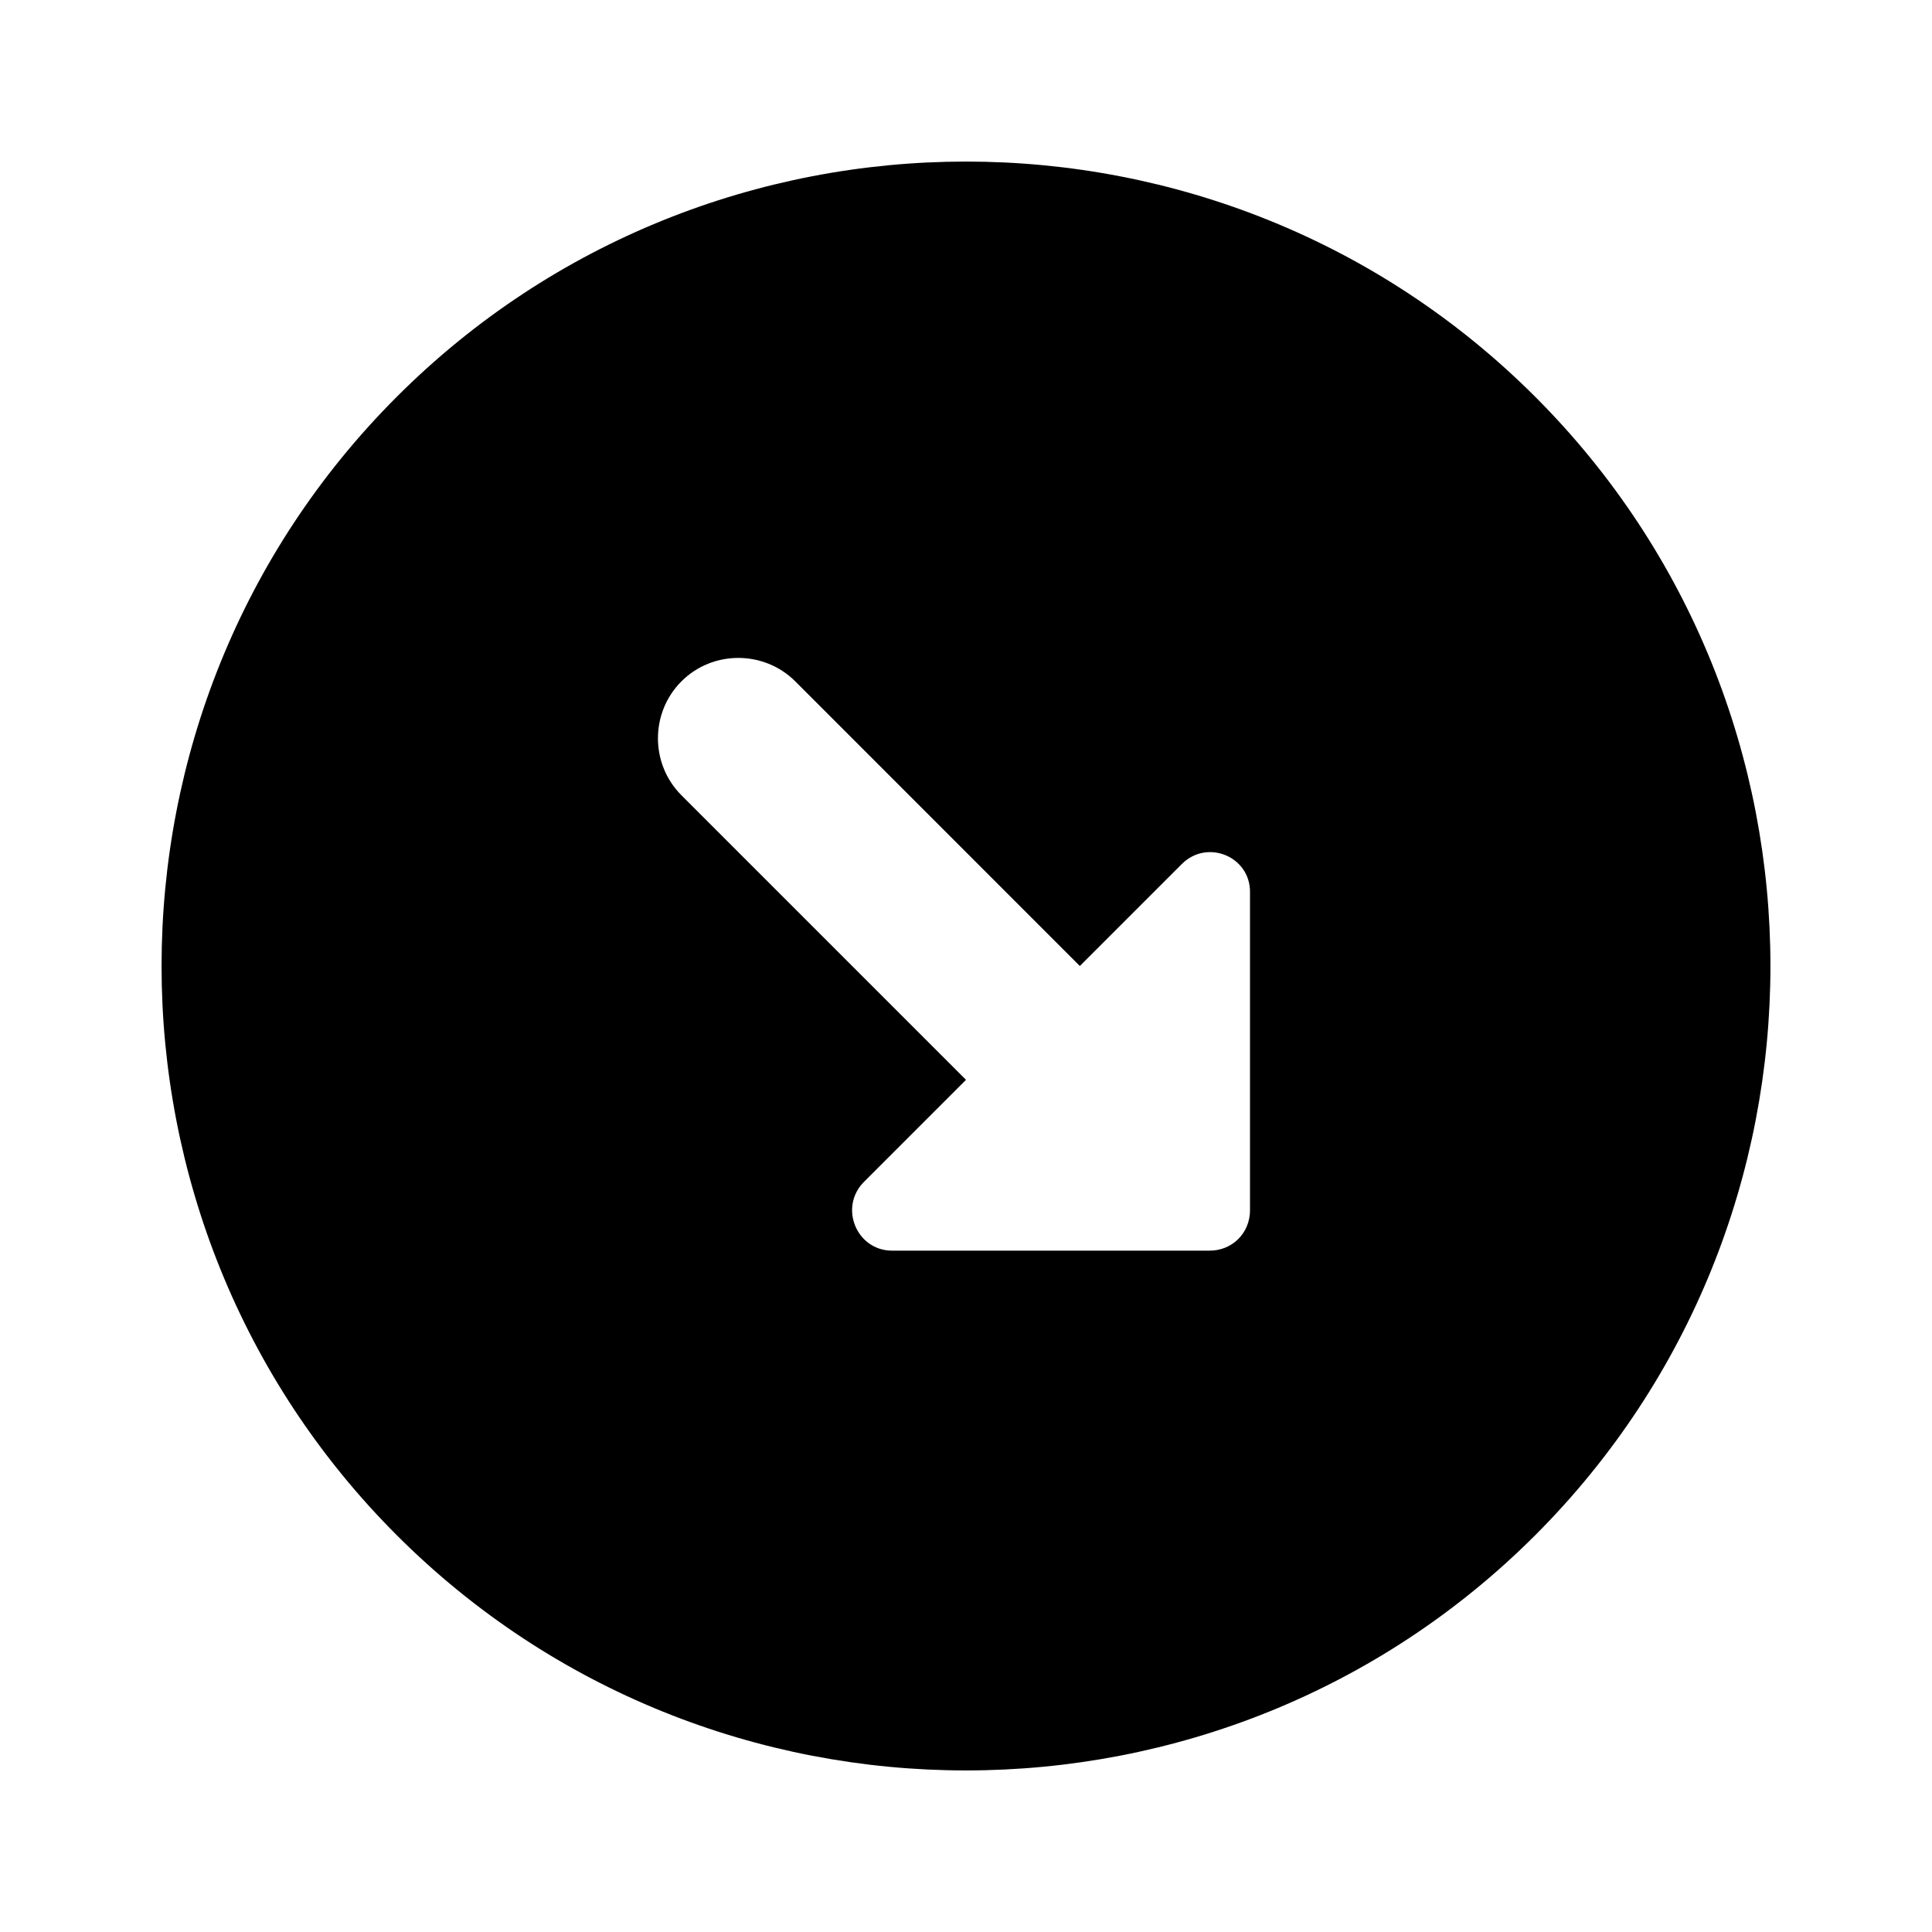 <svg viewBox="0 0 24 24" fill="none" xmlns="http://www.w3.org/2000/svg">
<g clip-path="url(#clip0_57_37)">
<path d="M4.929 4.929C1.033 8.825 1.033 15.175 4.929 19.071C8.825 22.967 15.175 22.967 19.071 19.071C22.967 15.175 22.967 8.825 19.071 4.929C15.175 1.033 8.825 1.033 4.929 4.929ZM12 13.414L8.465 9.879C8.076 9.49 8.076 8.853 8.465 8.464C8.853 8.076 9.49 8.076 9.879 8.464L13.414 12L14.68 10.734C14.998 10.416 15.536 10.642 15.528 11.088V15.034C15.528 15.316 15.309 15.536 15.027 15.536H11.081C10.642 15.536 10.416 14.998 10.734 14.68L12 13.414Z" fill="currentColor"/>
</g>
<defs>
<clipPath id="clip0_57_37">
<rect width="24" height="24" fill="white"/>
</clipPath>
</defs>
</svg>

